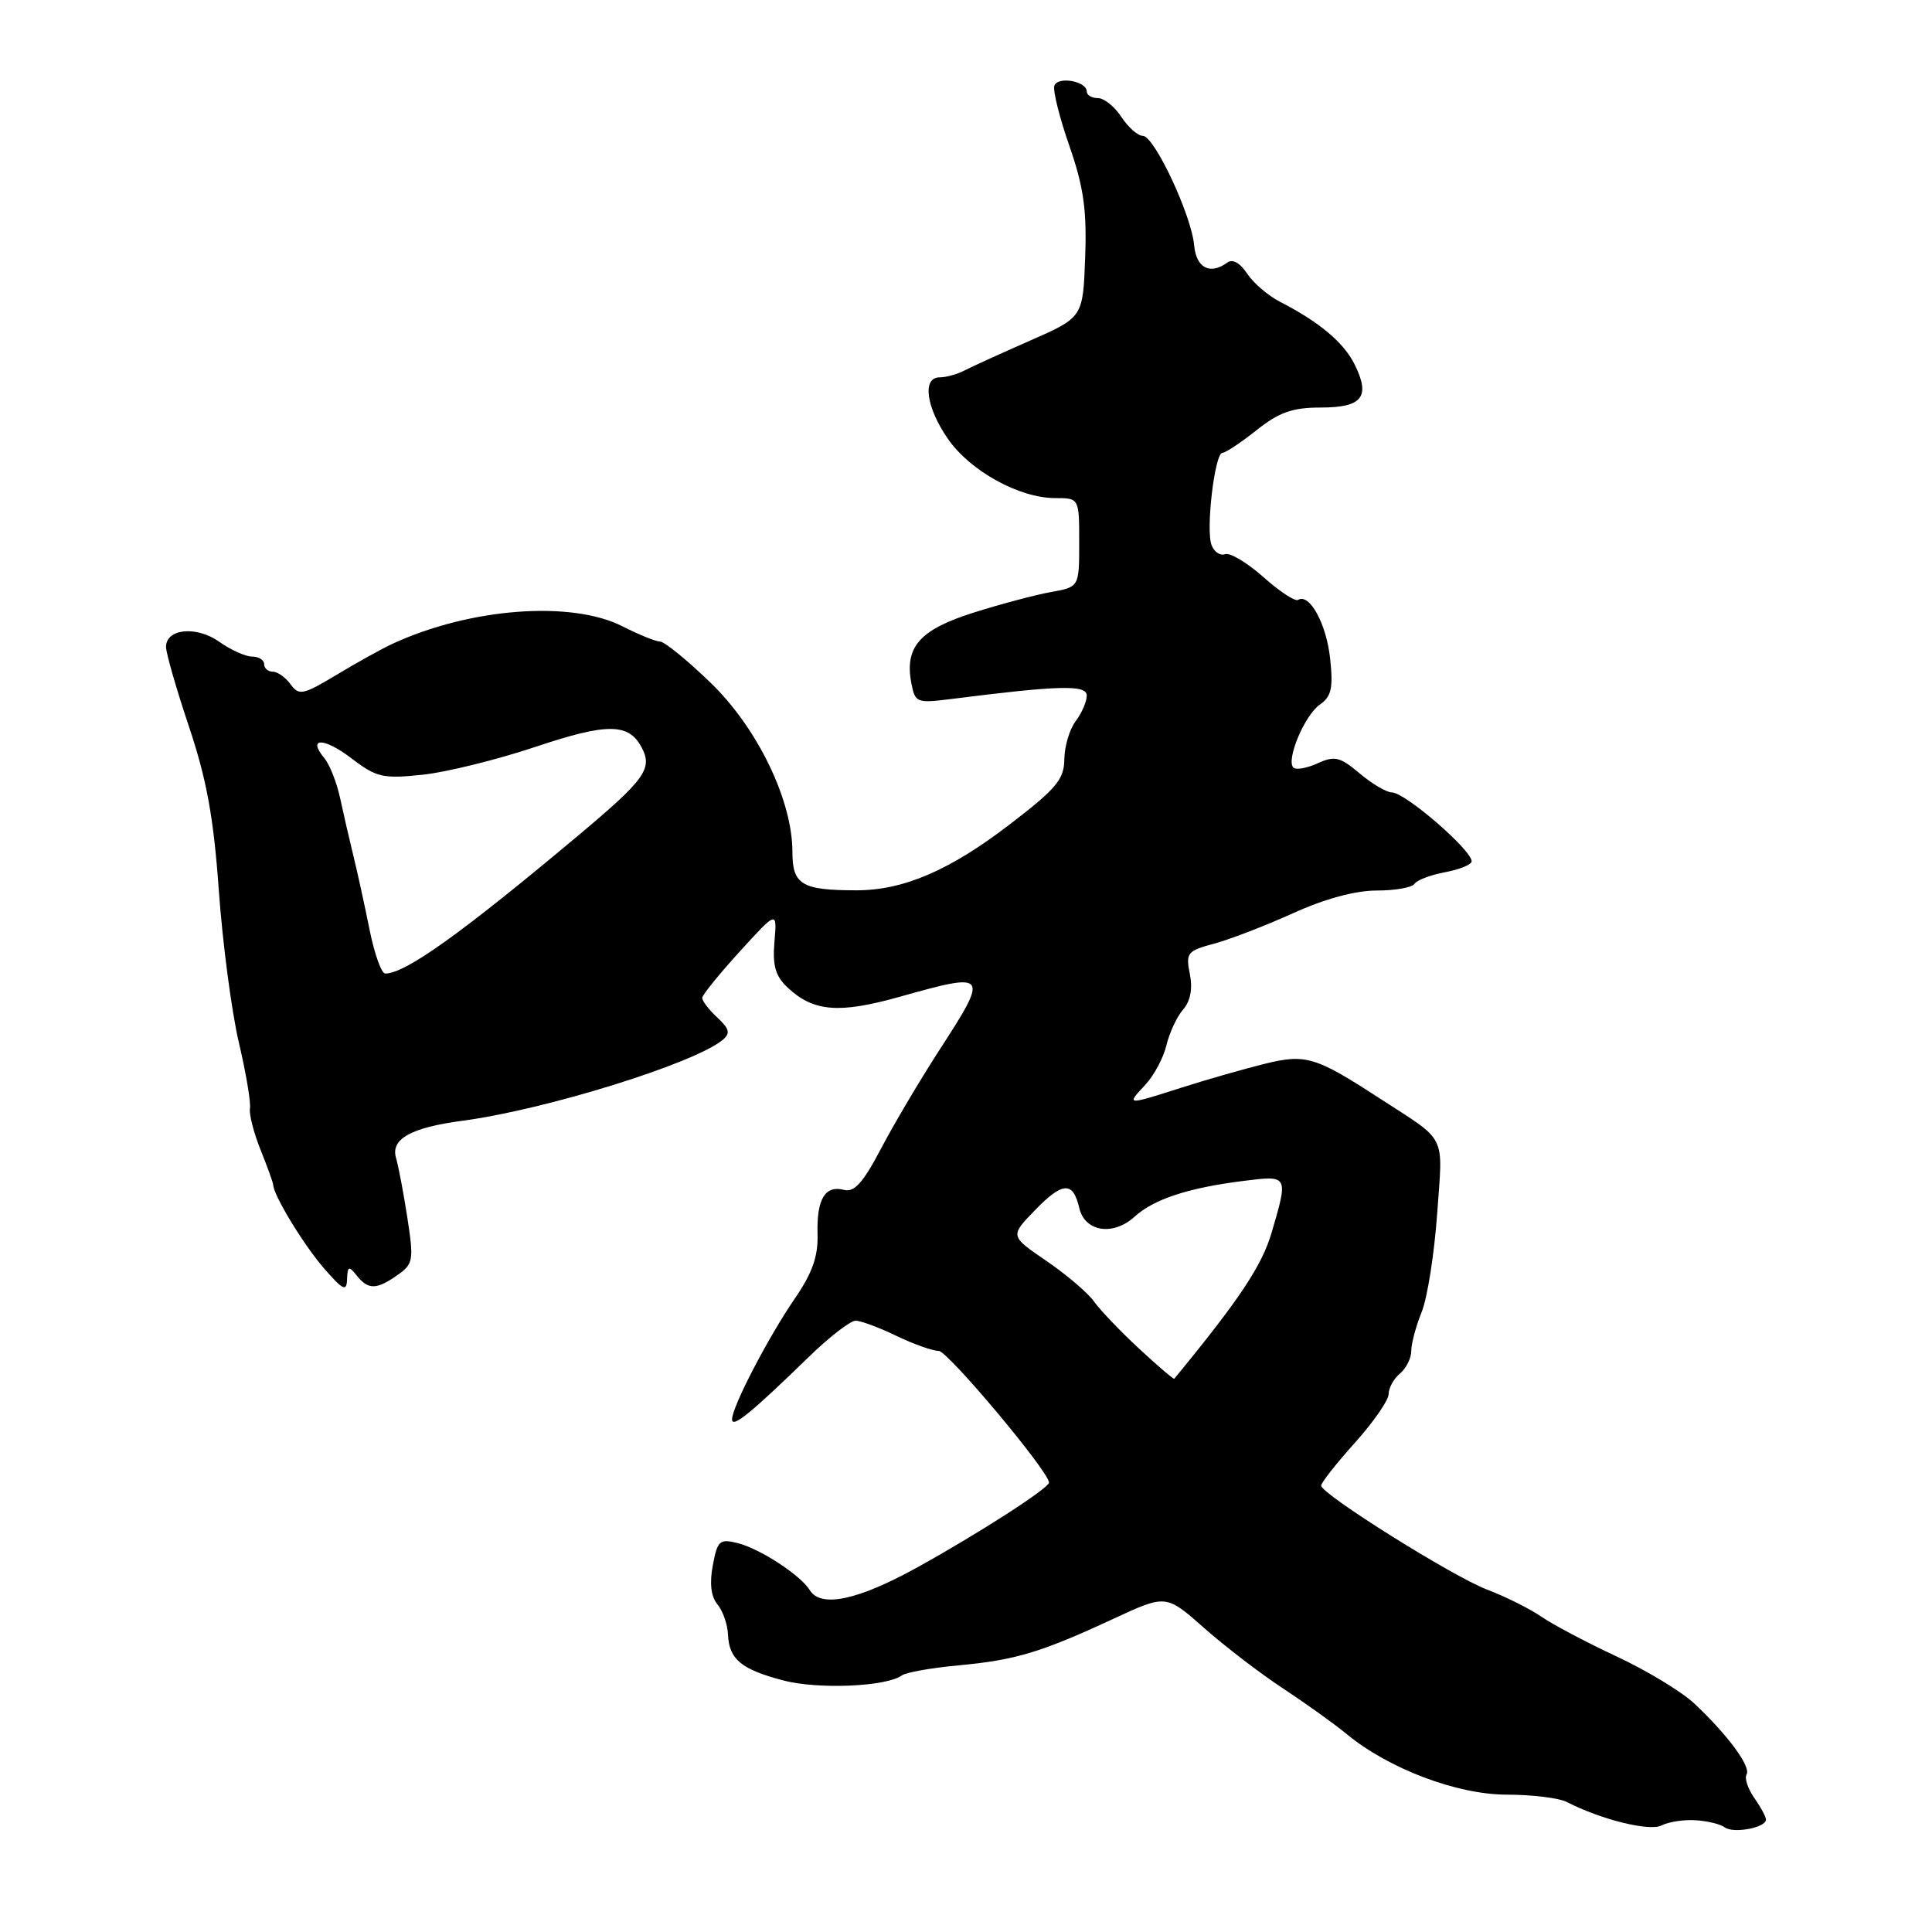 <?xml version="1.0" encoding="UTF-8" standalone="no"?>
<!DOCTYPE svg PUBLIC "-//W3C//DTD SVG 1.1//EN" "http://www.w3.org/Graphics/SVG/1.1/DTD/svg11.dtd" >
<svg xmlns="http://www.w3.org/2000/svg" xmlns:xlink="http://www.w3.org/1999/xlink" version="1.1" viewBox="0 0 256 256">
 <g >
 <path fill="currentColor"
d=" M 224.67 241.19 C 226.23 241.28 227.97 241.71 228.55 242.14 C 229.70 242.99 234.00 242.17 234.00 241.11 C 234.00 240.74 233.30 239.44 232.44 238.22 C 231.59 237.00 231.13 235.60 231.43 235.12 C 232.05 234.11 228.92 229.87 224.50 225.72 C 222.85 224.17 218.22 221.36 214.21 219.49 C 210.19 217.61 205.69 215.23 204.21 214.20 C 202.72 213.17 199.47 211.55 197.00 210.61 C 192.44 208.86 175.18 198.04 175.06 196.86 C 175.03 196.51 177.03 193.96 179.50 191.21 C 181.97 188.46 184.00 185.54 184.00 184.73 C 184.00 183.91 184.68 182.68 185.50 182.00 C 186.32 181.32 187.00 179.97 187.00 179.00 C 187.00 178.03 187.62 175.73 188.37 173.87 C 189.13 172.02 190.05 166.15 190.43 160.84 C 191.19 150.04 191.89 151.43 182.72 145.48 C 174.30 140.01 173.01 139.62 167.54 140.97 C 164.77 141.66 159.84 143.07 156.58 144.11 C 149.20 146.47 149.21 146.47 151.75 143.75 C 152.91 142.51 154.17 140.15 154.56 138.50 C 154.95 136.85 155.94 134.72 156.76 133.78 C 157.74 132.65 158.05 131.02 157.66 129.06 C 157.10 126.26 157.32 125.99 160.90 125.03 C 163.01 124.46 167.71 122.65 171.35 121.00 C 175.52 119.10 179.60 118.00 182.42 118.00 C 184.87 118.00 187.13 117.60 187.43 117.11 C 187.73 116.63 189.56 115.93 191.49 115.57 C 193.42 115.21 195.00 114.56 195.00 114.13 C 195.00 112.62 186.17 105.00 184.43 105.00 C 183.73 105.00 181.81 103.87 180.16 102.48 C 177.55 100.28 176.84 100.11 174.58 101.15 C 173.16 101.79 171.72 102.05 171.38 101.71 C 170.38 100.71 172.86 94.78 174.88 93.37 C 176.42 92.29 176.67 91.18 176.25 87.28 C 175.77 82.69 173.52 78.56 172.01 79.49 C 171.62 79.74 169.54 78.37 167.40 76.46 C 165.25 74.55 162.97 73.19 162.33 73.43 C 161.69 73.67 160.88 73.14 160.54 72.23 C 159.75 70.20 160.96 60.00 161.98 60.00 C 162.39 60.00 164.42 58.65 166.50 57.00 C 169.50 54.62 171.25 54.00 175.03 54.00 C 180.53 54.00 181.63 52.58 179.48 48.26 C 178.04 45.37 174.78 42.64 169.61 39.99 C 168.03 39.18 166.06 37.49 165.24 36.24 C 164.31 34.83 163.32 34.28 162.62 34.79 C 160.35 36.47 158.50 35.51 158.23 32.50 C 157.87 28.50 152.95 18.00 151.43 18.00 C 150.77 18.00 149.49 16.87 148.59 15.50 C 147.69 14.12 146.29 13.00 145.48 13.00 C 144.66 13.00 144.00 12.60 144.00 12.12 C 144.00 10.75 140.15 10.07 139.71 11.36 C 139.49 11.99 140.39 15.58 141.70 19.34 C 143.59 24.78 144.02 27.82 143.79 34.12 C 143.50 42.05 143.50 42.05 136.50 45.13 C 132.65 46.82 128.72 48.61 127.76 49.11 C 126.81 49.60 125.35 50.00 124.51 50.00 C 122.17 50.00 122.70 53.96 125.61 58.16 C 128.56 62.41 135.06 66.00 139.82 66.00 C 143.00 66.00 143.00 66.00 143.00 71.89 C 143.00 77.78 143.00 77.78 139.25 78.45 C 137.19 78.82 132.56 80.05 128.96 81.19 C 121.86 83.44 119.84 85.73 120.76 90.54 C 121.25 93.10 121.49 93.19 125.89 92.64 C 140.39 90.80 144.00 90.71 144.00 92.17 C 144.00 92.97 143.34 94.49 142.53 95.56 C 141.72 96.63 141.05 98.90 141.03 100.61 C 141.00 103.28 139.97 104.51 133.74 109.28 C 125.83 115.34 119.71 117.97 113.50 117.97 C 106.24 117.97 105.00 117.23 105.00 112.89 C 105.00 106.02 100.35 96.42 94.10 90.41 C 91.02 87.44 88.03 85.01 87.46 85.01 C 86.89 85.00 84.66 84.10 82.50 83.00 C 75.71 79.54 62.30 80.55 52.00 85.31 C 50.62 85.95 47.30 87.79 44.61 89.41 C 40.14 92.09 39.62 92.20 38.50 90.67 C 37.83 89.75 36.77 89.00 36.14 89.00 C 35.51 89.00 35.00 88.55 35.00 88.00 C 35.00 87.45 34.28 87.00 33.40 87.00 C 32.53 87.00 30.58 86.12 29.07 85.05 C 26.05 82.90 22.00 83.28 22.00 85.72 C 22.00 86.54 23.37 91.30 25.05 96.31 C 27.39 103.31 28.31 108.34 29.00 118.06 C 29.50 125.01 30.69 134.03 31.64 138.10 C 32.60 142.17 33.26 146.11 33.12 146.85 C 32.98 147.60 33.61 150.07 34.52 152.35 C 35.44 154.63 36.19 156.72 36.20 157.00 C 36.24 158.39 40.21 164.91 42.88 168.00 C 45.46 170.97 45.93 171.20 45.99 169.50 C 46.05 167.76 46.22 167.70 47.28 169.03 C 48.80 170.93 49.90 170.91 52.70 168.93 C 54.75 167.49 54.84 166.96 53.99 161.44 C 53.49 158.17 52.81 154.58 52.48 153.45 C 51.73 150.93 54.43 149.41 61.32 148.50 C 72.30 147.04 91.98 140.92 95.75 137.80 C 96.81 136.91 96.67 136.34 95.03 134.81 C 93.91 133.77 93.02 132.60 93.05 132.21 C 93.07 131.82 95.31 129.06 98.03 126.07 C 102.97 120.65 102.97 120.65 102.62 124.78 C 102.35 127.99 102.75 129.35 104.39 130.88 C 107.80 134.06 111.17 134.34 119.21 132.08 C 131.00 128.77 131.10 128.91 124.37 139.30 C 121.83 143.24 118.37 149.08 116.69 152.29 C 114.37 156.71 113.19 158.02 111.85 157.67 C 109.33 157.01 108.20 158.88 108.33 163.50 C 108.42 166.46 107.64 168.67 105.36 172.00 C 101.79 177.20 97.00 186.41 97.00 188.07 C 97.00 189.29 99.50 187.26 107.22 179.75 C 109.91 177.14 112.68 175.00 113.37 175.00 C 114.06 175.00 116.49 175.90 118.76 177.00 C 121.04 178.10 123.57 179.00 124.38 179.00 C 125.58 179.00 139.00 195.01 139.00 196.45 C 139.00 197.18 129.72 203.16 121.63 207.64 C 113.69 212.04 108.77 213.09 107.30 210.70 C 106.08 208.72 100.70 205.21 97.75 204.47 C 95.35 203.87 95.07 204.13 94.45 207.42 C 94.00 209.79 94.21 211.55 95.06 212.58 C 95.77 213.43 96.40 215.22 96.46 216.55 C 96.60 219.86 98.20 221.19 103.75 222.66 C 108.38 223.88 117.45 223.50 119.50 222.00 C 120.05 221.60 123.42 221.00 127.00 220.67 C 134.55 219.97 137.92 218.96 147.51 214.51 C 154.51 211.26 154.51 211.26 159.51 215.68 C 162.25 218.11 166.97 221.73 170.00 223.72 C 173.03 225.72 176.83 228.44 178.45 229.78 C 184.03 234.38 193.09 237.80 199.66 237.80 C 202.99 237.80 206.56 238.24 207.60 238.77 C 212.18 241.12 218.58 242.70 220.17 241.88 C 221.10 241.40 223.12 241.09 224.67 241.19 Z  M 150.92 178.69 C 148.44 176.39 145.75 173.57 144.95 172.44 C 144.15 171.31 141.32 168.90 138.66 167.08 C 133.82 163.78 133.82 163.78 137.12 160.38 C 140.81 156.57 142.18 156.50 143.01 160.07 C 143.75 163.23 147.49 163.81 150.35 161.21 C 152.88 158.90 157.47 157.39 164.75 156.48 C 170.74 155.72 170.73 155.71 168.49 163.35 C 167.20 167.72 164.24 172.18 155.60 182.69 C 155.52 182.80 153.41 181.00 150.92 178.69 Z  M 48.98 123.25 C 48.35 120.09 47.39 115.70 46.85 113.50 C 46.31 111.30 45.51 107.82 45.07 105.77 C 44.63 103.72 43.70 101.34 43.00 100.49 C 40.66 97.68 42.89 97.68 46.58 100.49 C 49.88 103.01 50.74 103.21 55.96 102.66 C 59.12 102.33 65.84 100.67 70.90 98.98 C 80.42 95.79 83.28 95.79 85.00 99.00 C 86.52 101.84 85.52 103.24 76.69 110.65 C 61.11 123.71 53.72 129.00 51.04 129.00 C 50.55 129.00 49.62 126.41 48.98 123.25 Z "/>
</g>
</svg>